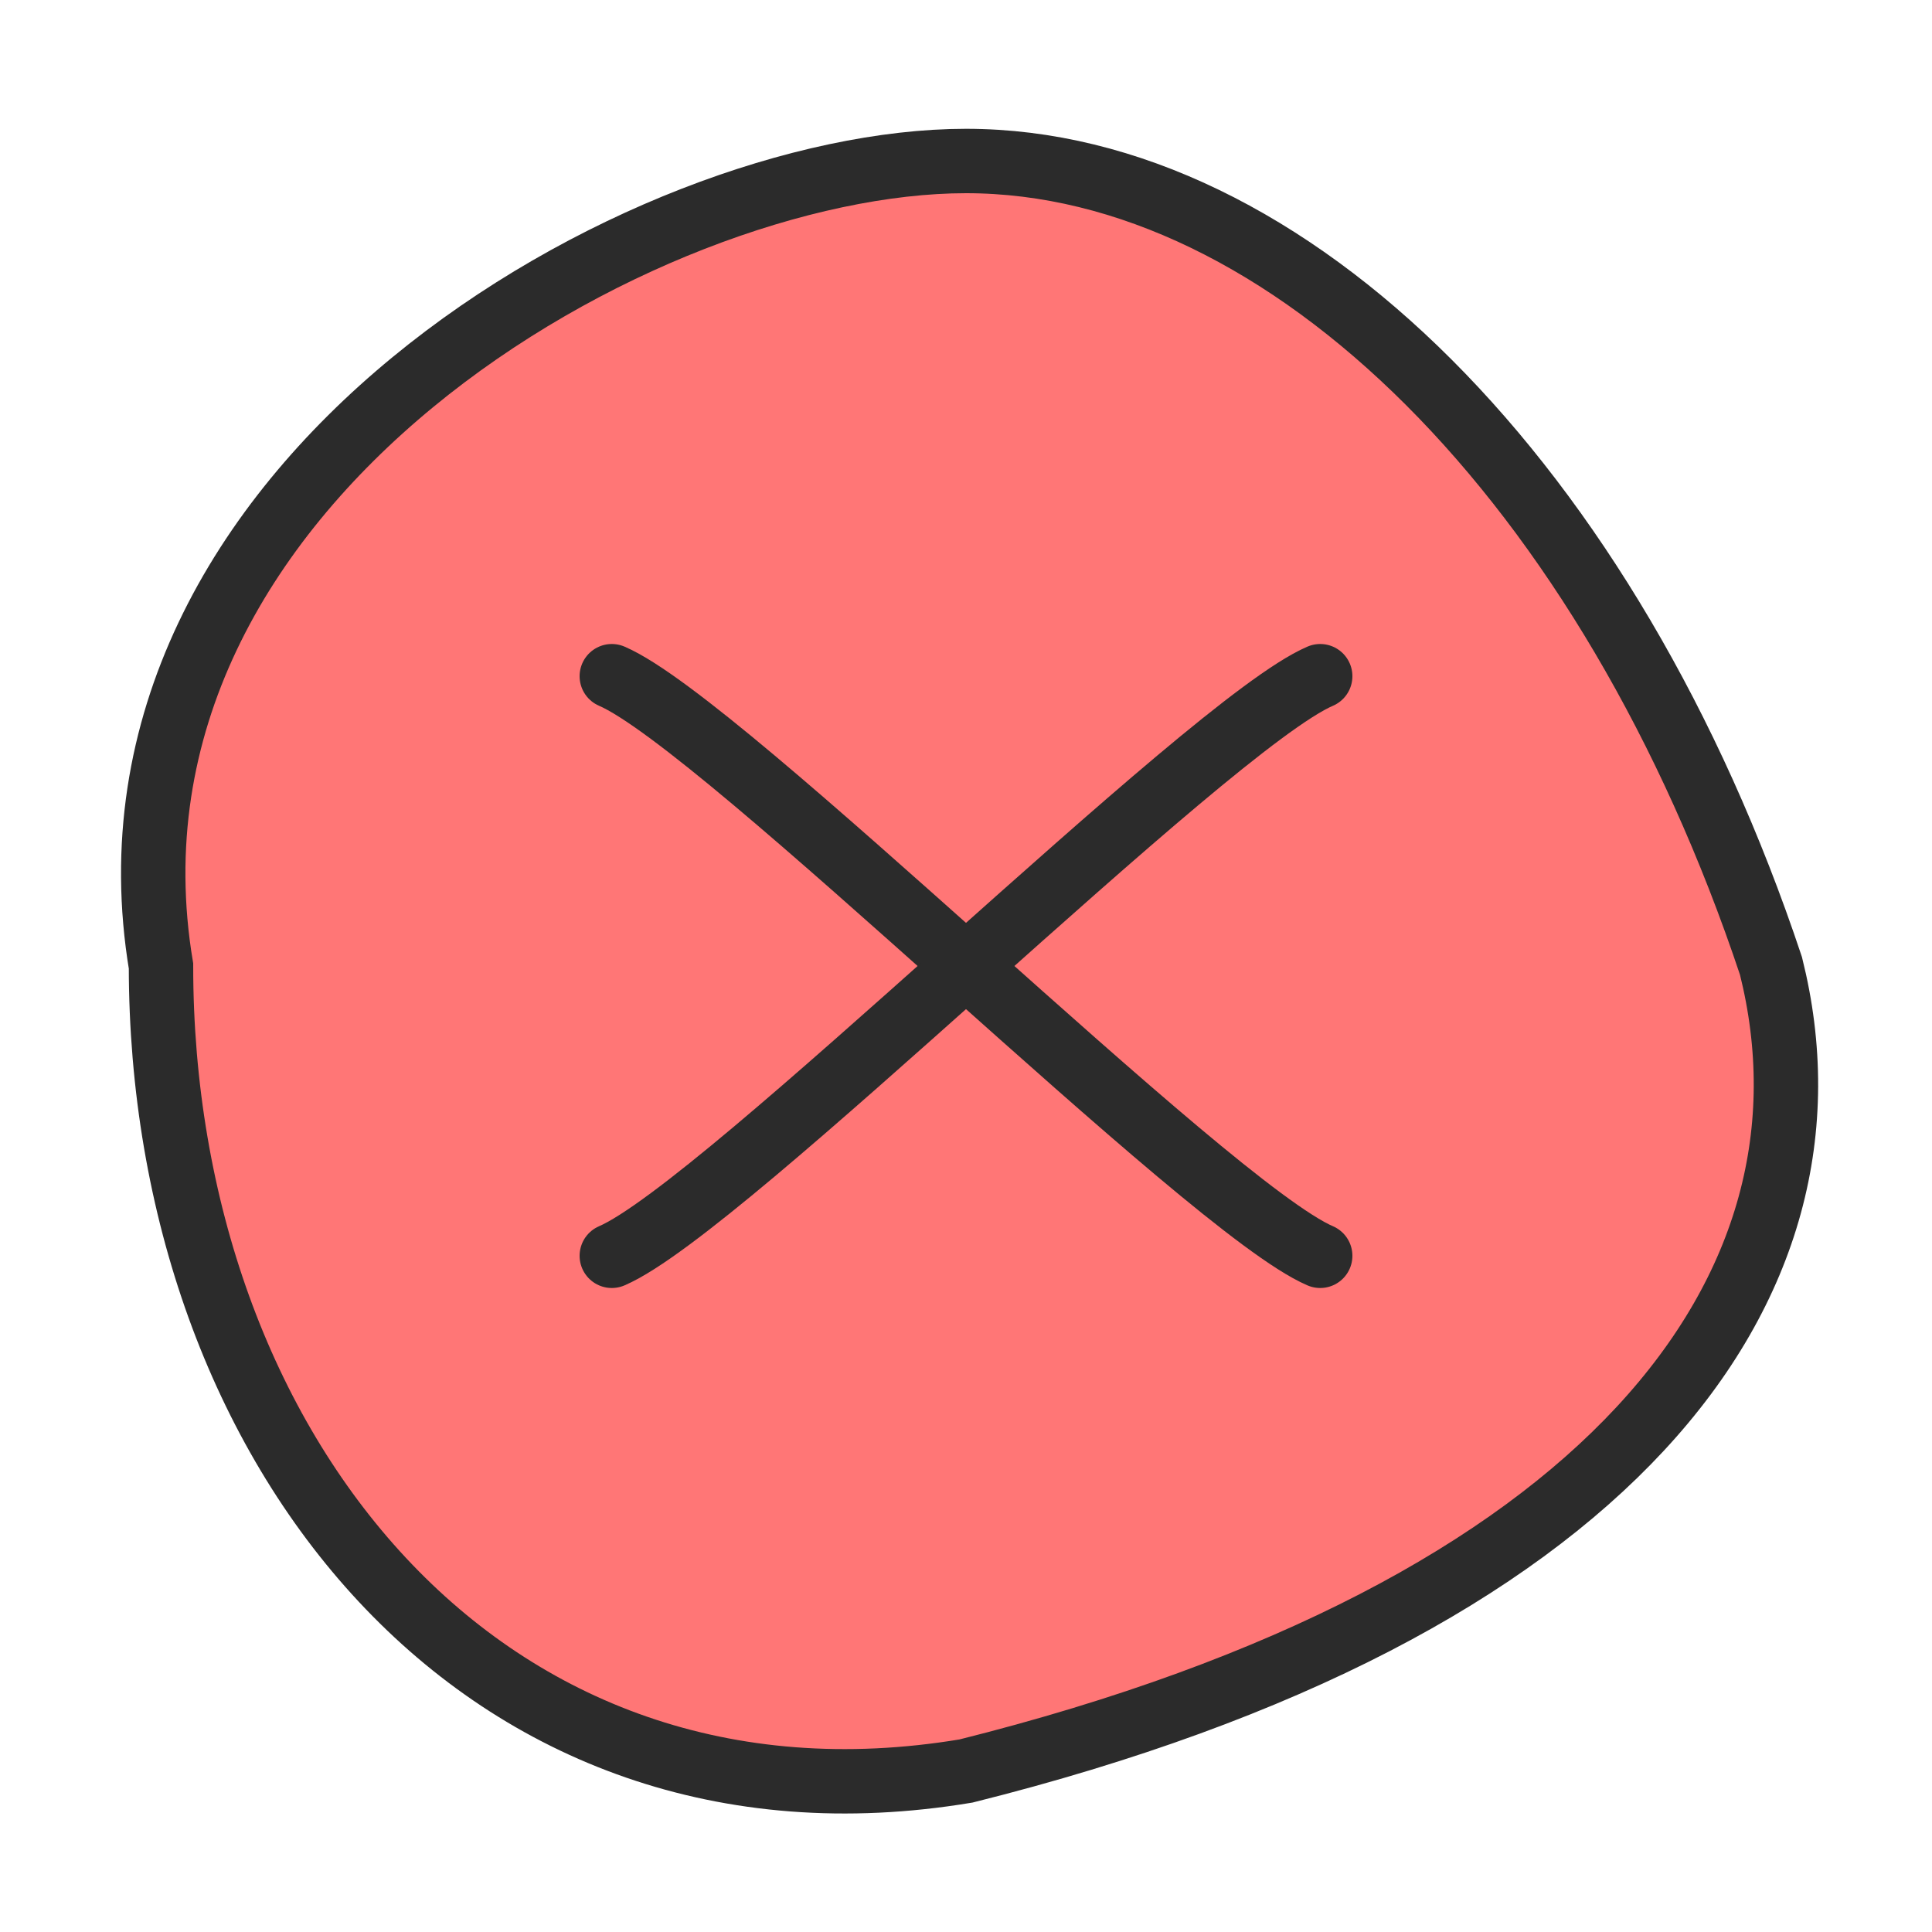 <svg viewBox="0 0 120 120" xmlns="http://www.w3.org/2000/svg">
    <defs>
        <filter id="paper-texture-x" x="-50%" y="-50%" width="200%" height="200%">
            <feTurbulence type="fractalNoise" baseFrequency="0.04" numOctaves="5" seed="1" />
            <feColorMatrix type="saturate" values="0.1" />
            <feBlend mode="multiply" in="SourceGraphic" />
        </filter>
        <!-- Create a clipping path using the wobbly path -->
        <clipPath id="wobbly-clip">
            <path d="M60 10
                     C80 10, 100 30, 110 60
                     C115 80, 100 100, 60 110
                     C30 115, 10 90, 10 60
                     C5 30, 40 10, 60 10"/>
        </clipPath>
    </defs>

    <rect x="0" y="0" width="120" height="120" fill="transparent"/>

    <!-- Background circle with texture, clipped to wobbly shape -->
    <g clip-path="url(#wobbly-clip)">
        <circle cx="60" cy="60" r="55" fill="#ff7676" filter="url(#paper-texture-x)"/>
    </g>

    <!-- Organic diagonal lines using curves -->
    <path d="M38 42 C45 45, 75 75, 82 78" stroke="#2b2b2b" stroke-width="4" stroke-linecap="round"/>
    <path d="M82 42 C75 45, 45 75, 38 78" stroke="#2b2b2b" stroke-width="4" stroke-linecap="round"/>

    <!-- Wobbly outline -->
    <path d="M60 10
             C80 10, 100 30, 110 60
             C115 80, 100 100, 60 110
             C30 115, 10 90, 10 60
             C5 30, 40 10, 60 10"
          fill="none"
          stroke="#2b2b2b"
          stroke-width="4"/>
</svg>